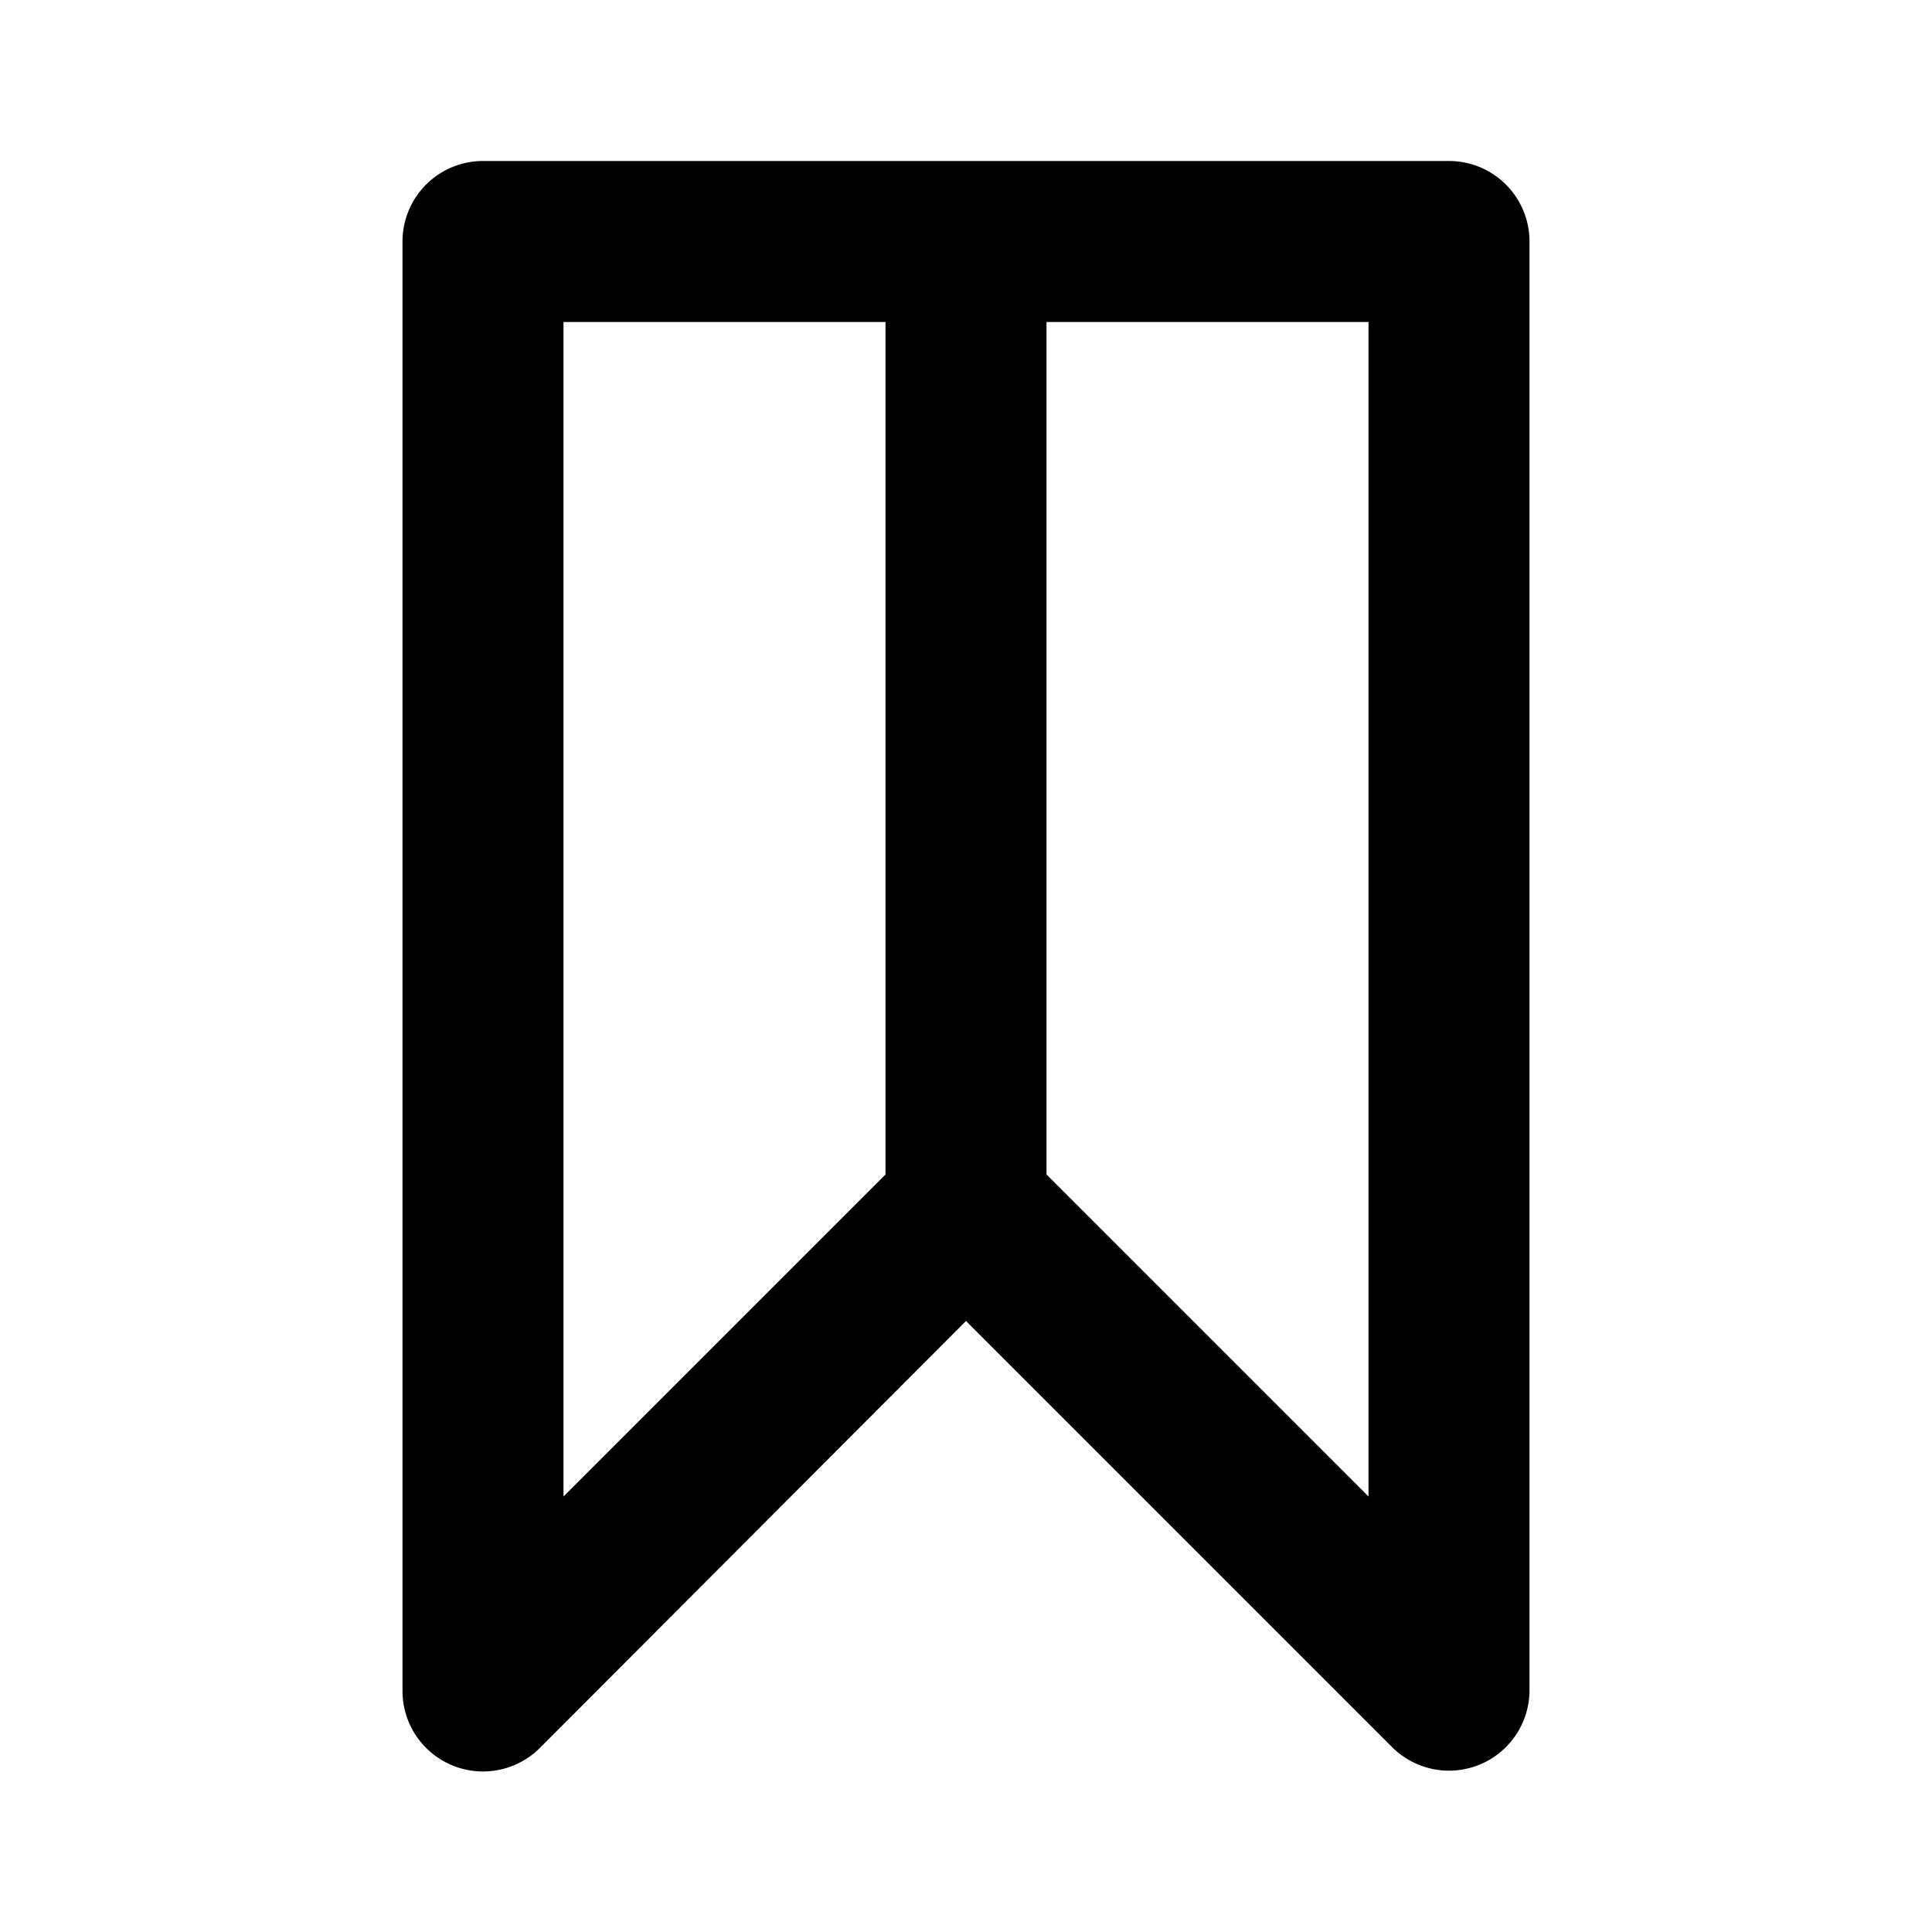 <svg xmlns="http://www.w3.org/2000/svg" viewBox="0 0 24 24"><title>_</title><path d="M18,2H6A1,1,0,0,0,5,3V21a1,1,0,0,0,1.71.71L12,16.41l5.29,5.29A1,1,0,0,0,19,21V3A1,1,0,0,0,18,2ZM7,4h4V14.59l-4,4V4ZM17,18.59l-4-4V4h4V18.59Z"/></svg>